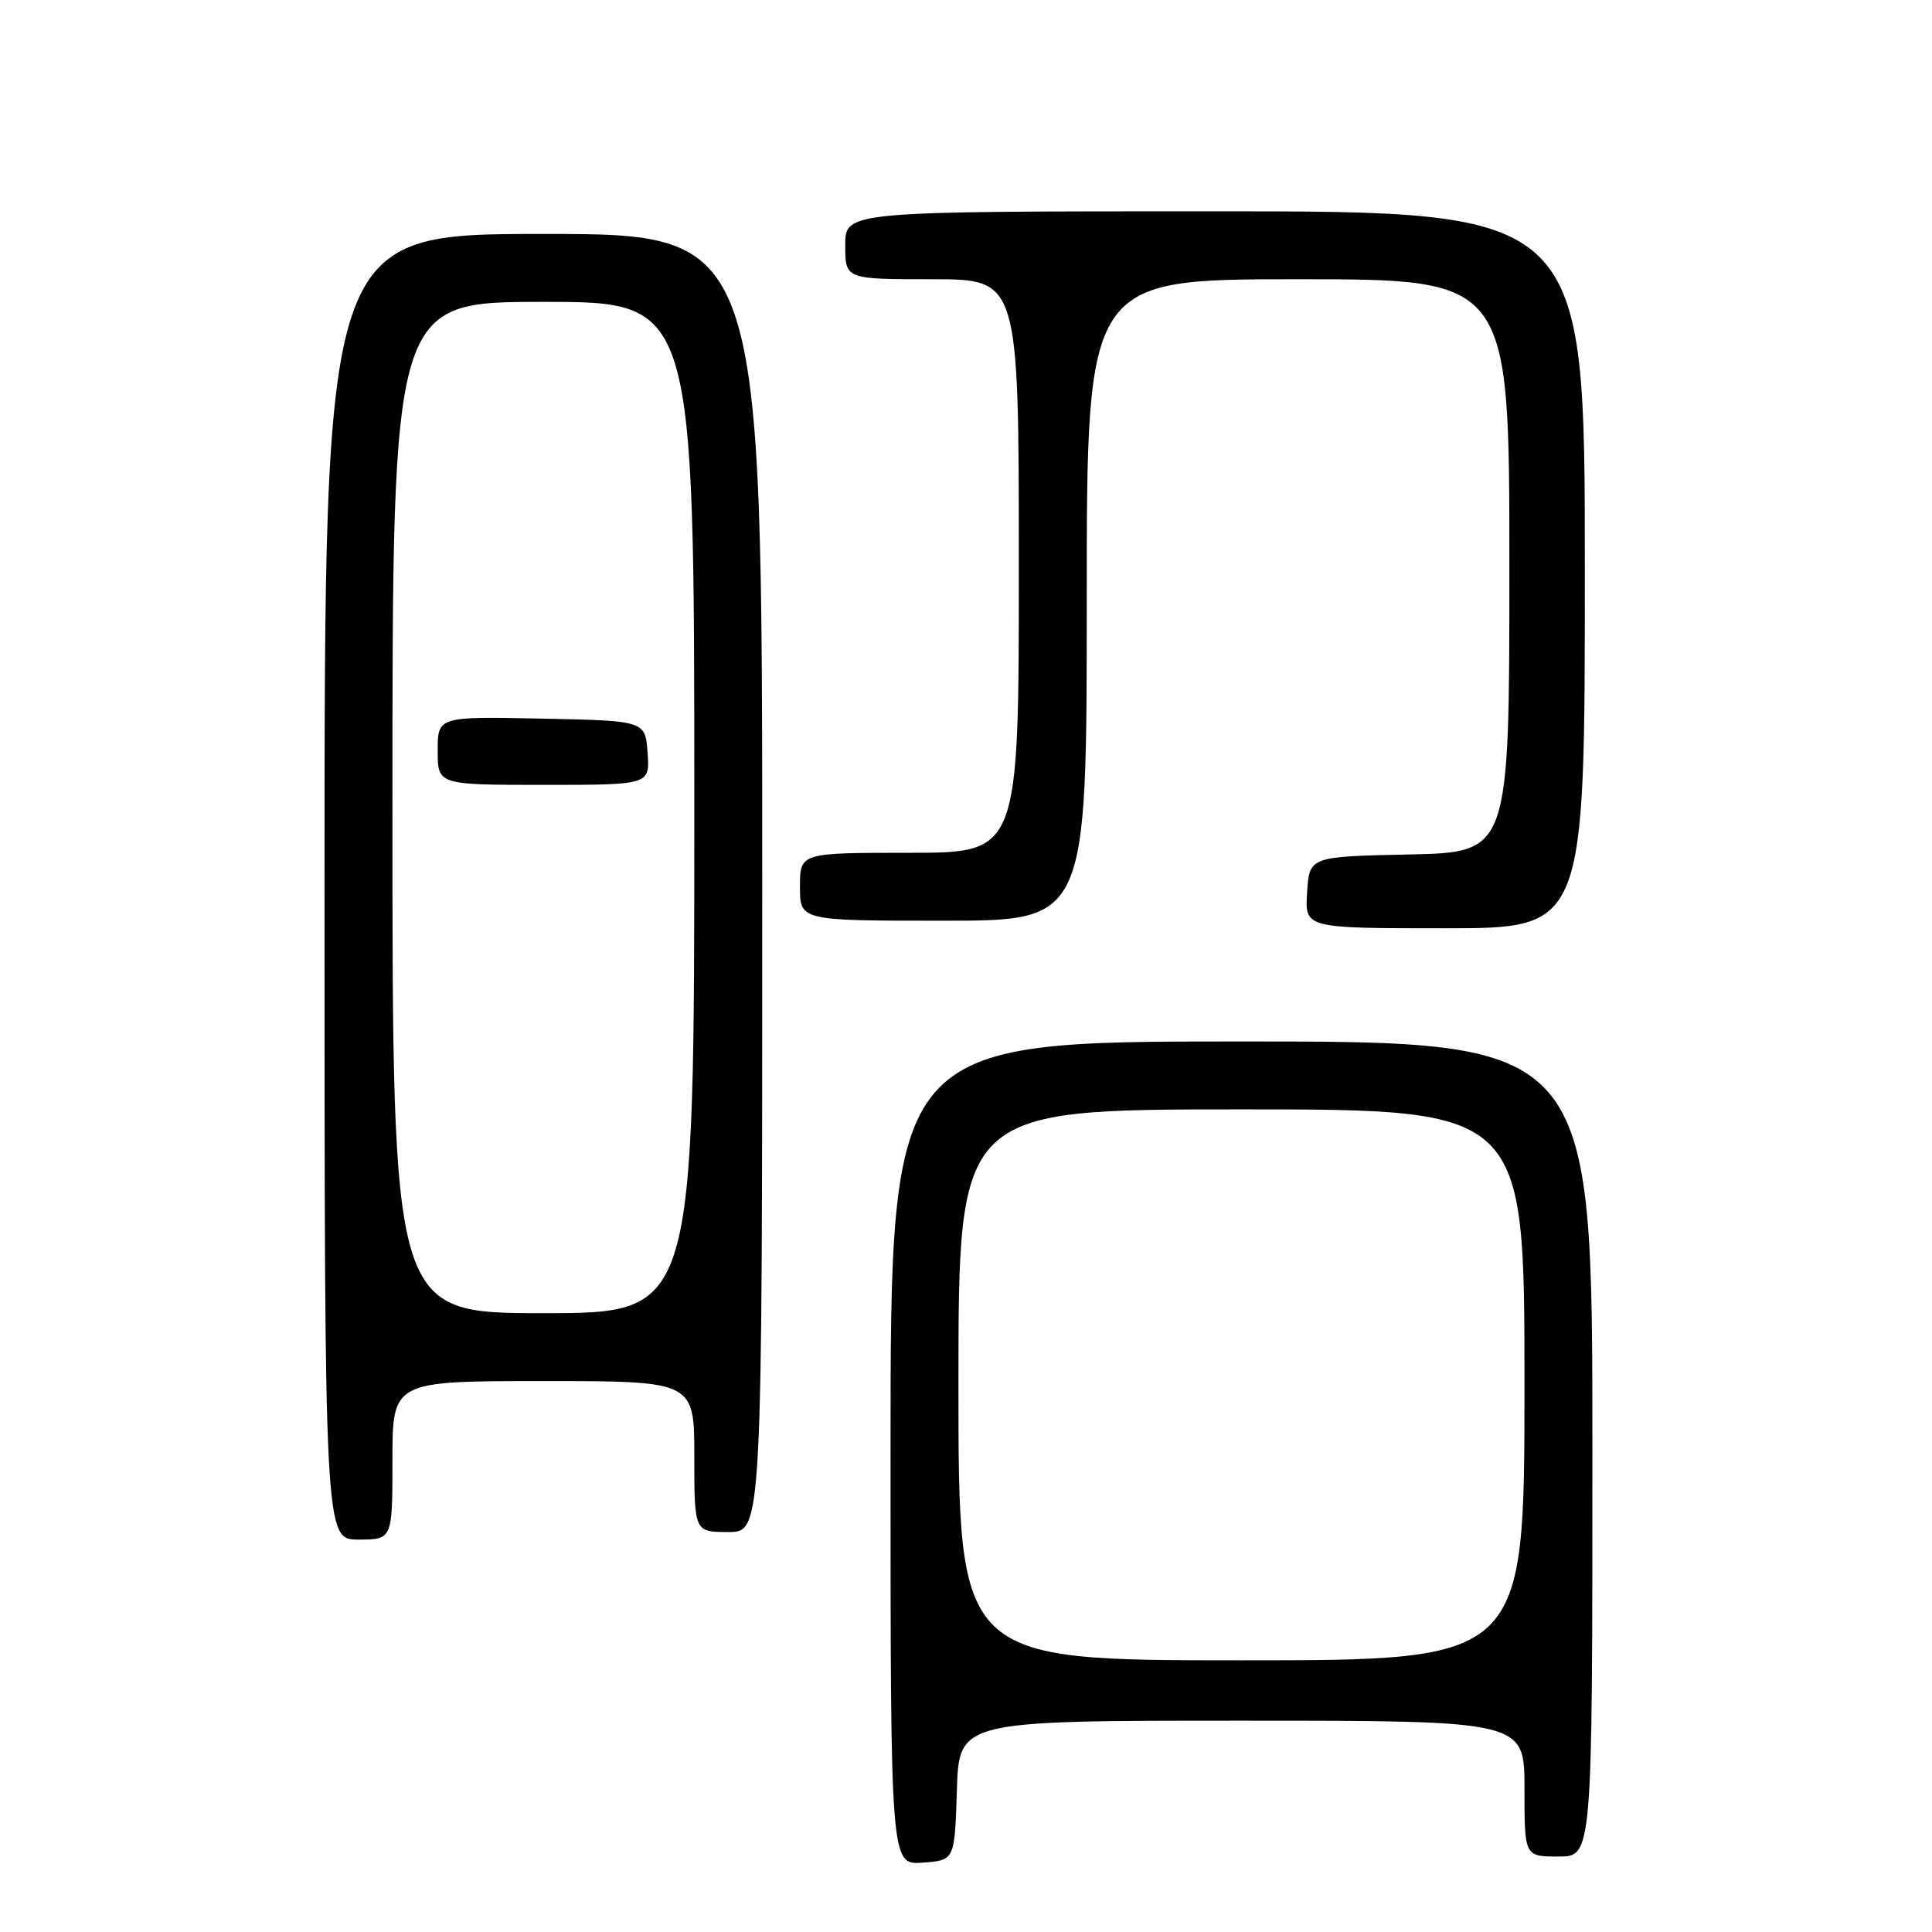 <?xml version="1.0" encoding="UTF-8" standalone="no"?>
<!DOCTYPE svg PUBLIC "-//W3C//DTD SVG 1.1//EN" "http://www.w3.org/Graphics/SVG/1.1/DTD/svg11.dtd" >
<svg xmlns="http://www.w3.org/2000/svg" xmlns:xlink="http://www.w3.org/1999/xlink" version="1.1" viewBox="0 0 256 256">
 <g >
 <path fill="currentColor"
d=" M 126.79 237.25 C 127.08 228.00 127.08 228.00 164.54 228.00 C 202.00 228.00 202.00 228.00 202.00 237.00 C 202.00 246.00 202.00 246.00 206.50 246.00 C 211.00 246.00 211.00 246.00 211.00 192.00 C 211.00 138.00 211.00 138.00 164.50 138.00 C 118.00 138.00 118.00 138.00 118.00 192.56 C 118.00 247.11 118.00 247.11 122.25 246.81 C 126.50 246.50 126.50 246.50 126.79 237.25 Z  M 52.00 193.50 C 52.00 183.00 52.00 183.00 72.00 183.00 C 92.00 183.00 92.00 183.00 92.00 193.00 C 92.00 203.00 92.00 203.00 96.50 203.00 C 101.00 203.00 101.00 203.00 101.00 117.00 C 101.00 31.00 101.00 31.00 72.00 31.00 C 43.00 31.00 43.00 31.00 43.00 117.50 C 43.00 204.00 43.00 204.00 47.50 204.00 C 52.00 204.00 52.00 204.00 52.00 193.50 Z  M 210.00 75.50 C 210.00 28.00 210.00 28.00 161.00 28.00 C 112.00 28.00 112.00 28.00 112.00 32.50 C 112.00 37.00 112.00 37.00 123.50 37.00 C 135.00 37.00 135.00 37.00 135.00 75.00 C 135.00 113.00 135.00 113.00 120.50 113.00 C 106.00 113.00 106.00 113.00 106.00 117.50 C 106.00 122.00 106.00 122.00 125.00 122.00 C 144.00 122.00 144.00 122.00 144.00 79.50 C 144.00 37.00 144.00 37.00 172.00 37.00 C 200.00 37.00 200.00 37.00 200.00 74.97 C 200.00 112.94 200.00 112.94 186.75 113.22 C 173.50 113.50 173.50 113.50 173.20 118.25 C 172.89 123.00 172.89 123.00 191.45 123.00 C 210.00 123.00 210.00 123.00 210.00 75.50 Z  M 127.00 183.50 C 127.00 147.00 127.00 147.00 164.50 147.00 C 202.00 147.00 202.00 147.00 202.00 183.50 C 202.00 220.00 202.00 220.00 164.50 220.00 C 127.00 220.00 127.00 220.00 127.00 183.50 Z  M 52.00 107.00 C 52.00 40.00 52.00 40.00 72.00 40.00 C 92.00 40.00 92.00 40.00 92.00 107.00 C 92.00 174.00 92.00 174.00 72.00 174.00 C 52.00 174.00 52.00 174.00 52.00 107.00 Z  M 85.81 99.75 C 85.50 95.50 85.50 95.50 71.75 95.22 C 58.00 94.94 58.00 94.94 58.00 99.47 C 58.00 104.00 58.00 104.00 72.06 104.00 C 86.11 104.00 86.11 104.00 85.81 99.75 Z "/>
</g>
</svg>
